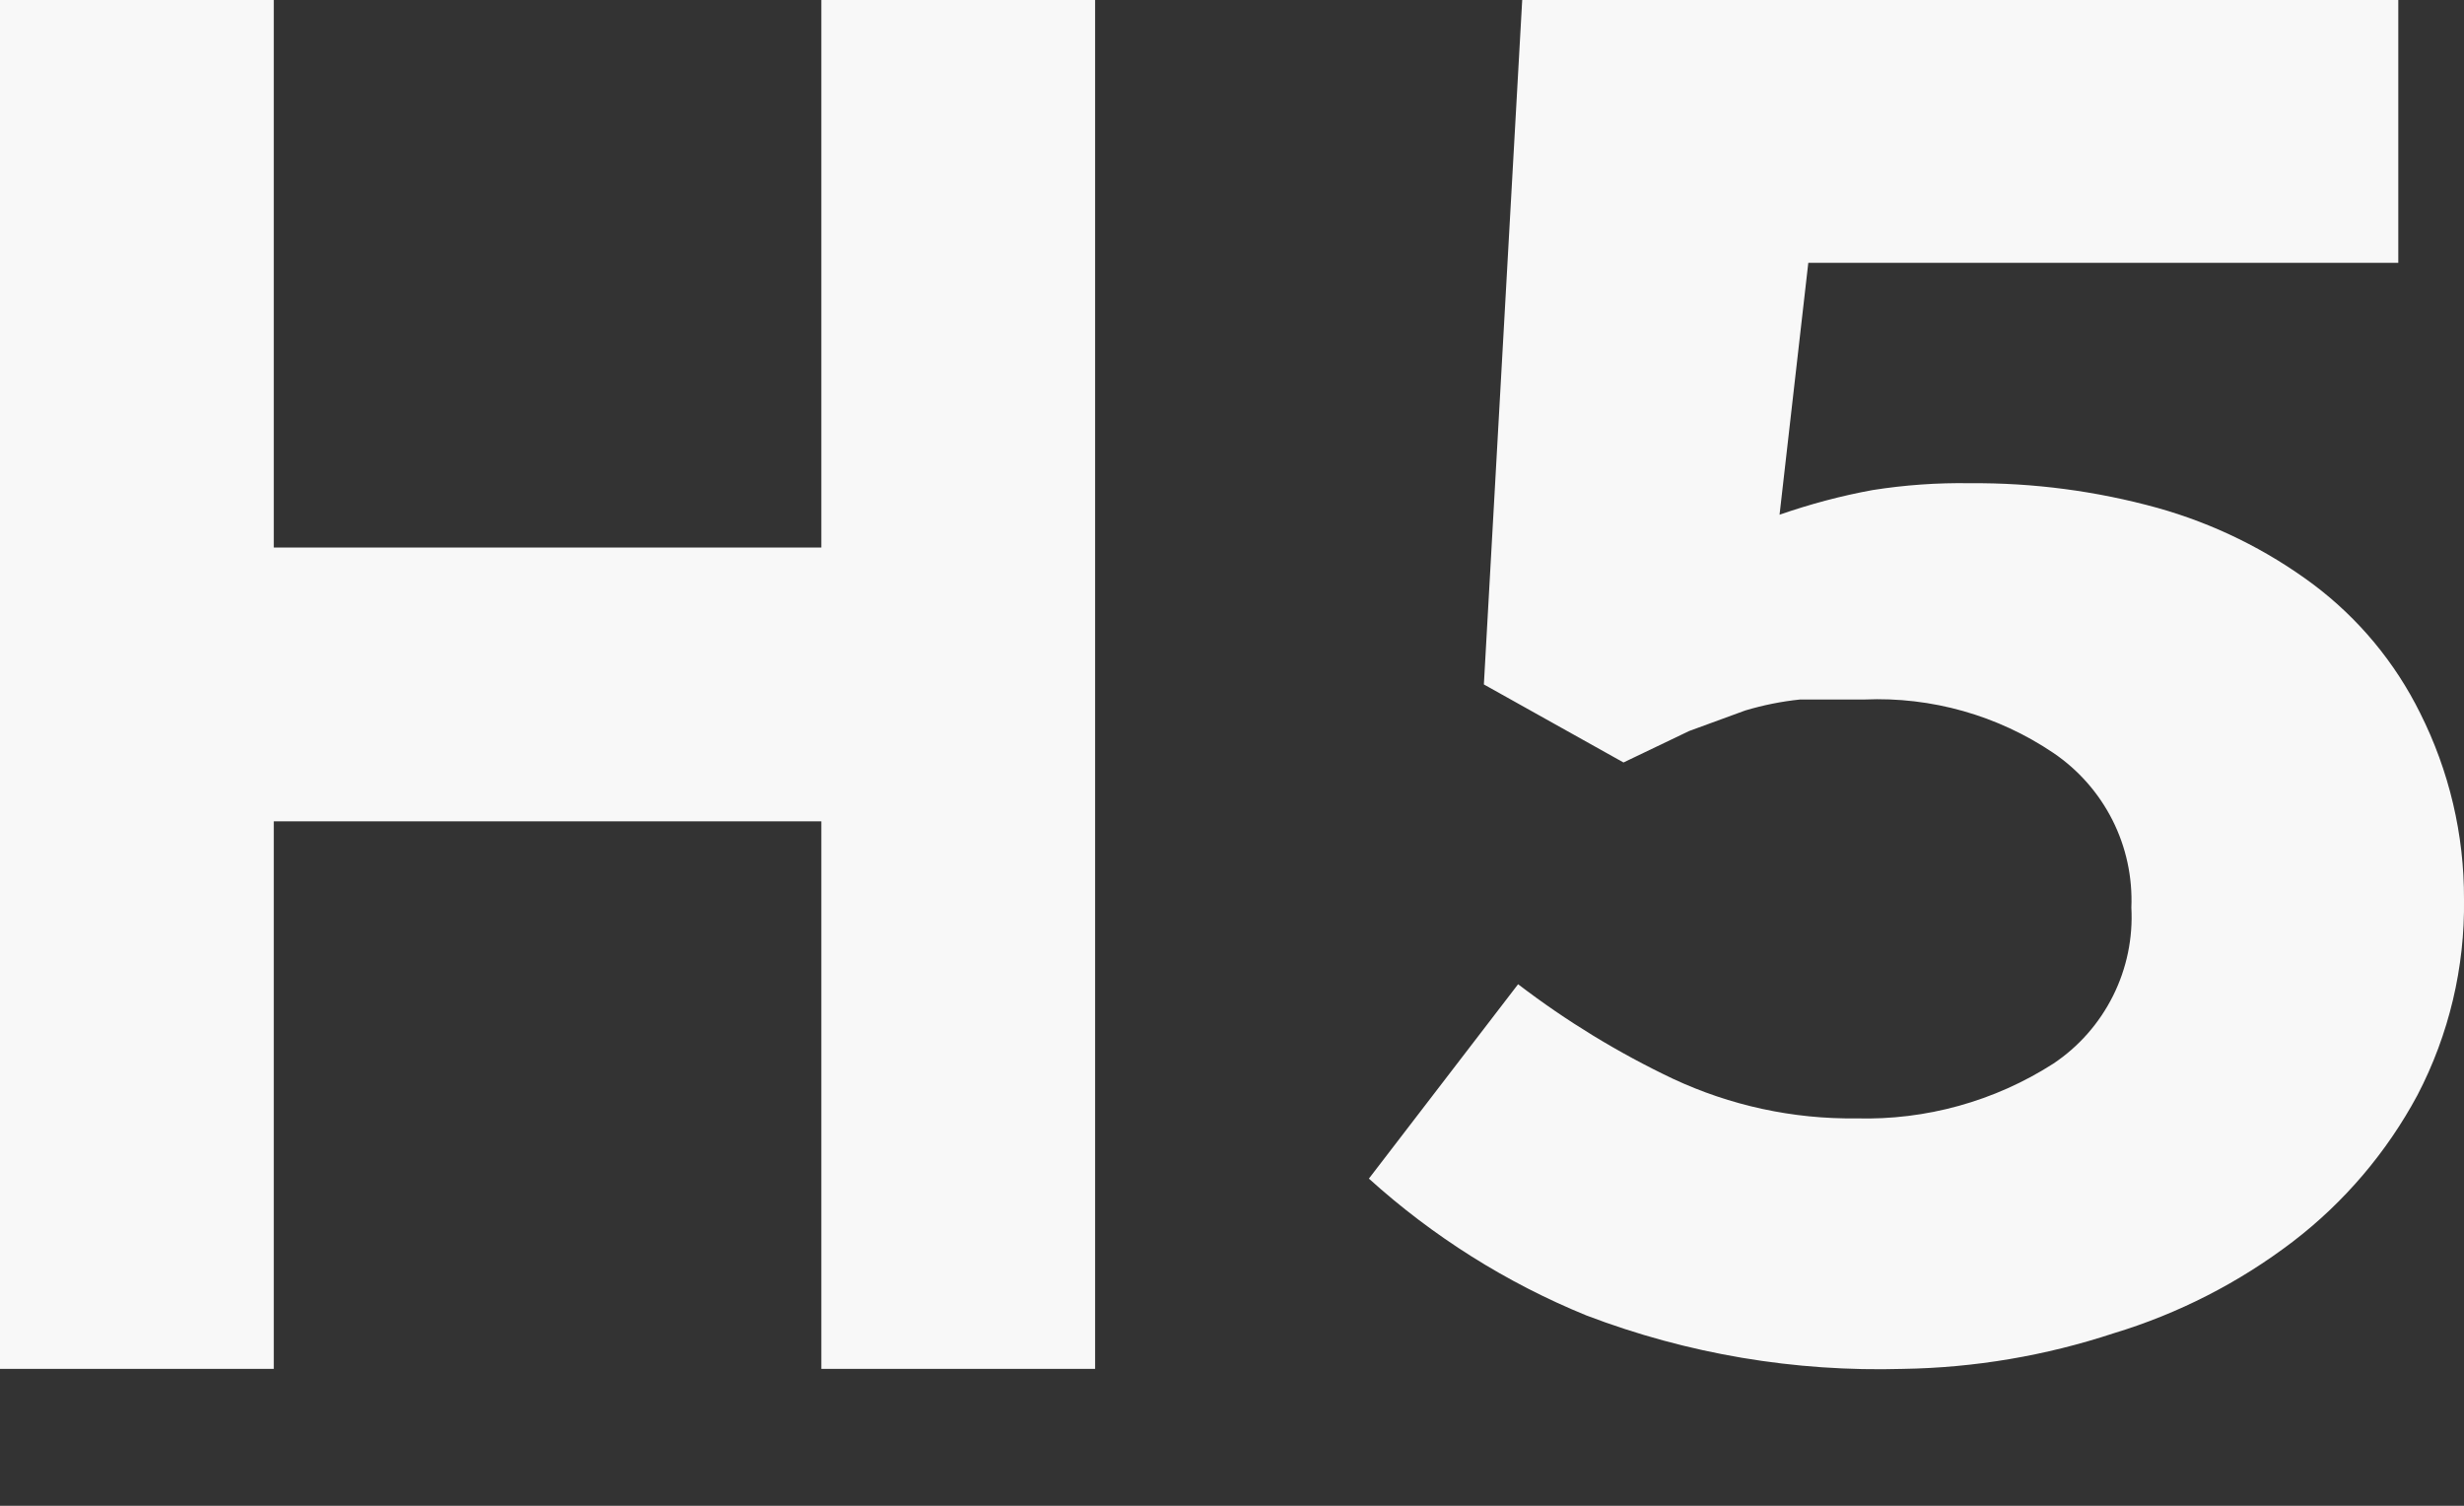<svg width="18" height="11" viewBox="0 0 18 11" fill="none" xmlns="http://www.w3.org/2000/svg">
<rect x="0" y="0" width="18" height="11" fill="#333333" stroke="none"/>
<path d="M11.09 7.19C11.442 7.459 11.82 7.69 12.22 7.88C12.639 8.076 13.097 8.176 13.56 8.17C14.069 8.184 14.571 8.045 15 7.77C15.186 7.646 15.336 7.475 15.436 7.275C15.536 7.075 15.582 6.853 15.57 6.63C15.579 6.409 15.532 6.189 15.432 5.991C15.332 5.793 15.183 5.624 15 5.5C14.594 5.226 14.11 5.089 13.62 5.11H13.15C13.014 5.124 12.881 5.151 12.75 5.19L12.34 5.34L11.86 5.57L10.84 5L11.12 0H17.52V1.92H13.21L13 3.76C13.222 3.683 13.449 3.622 13.68 3.58C13.915 3.543 14.152 3.526 14.39 3.53C14.853 3.526 15.314 3.587 15.76 3.71C16.171 3.825 16.558 4.015 16.9 4.27C17.23 4.518 17.497 4.84 17.68 5.21C17.892 5.632 18.002 6.098 18 6.57C18.007 7.067 17.89 7.559 17.66 8C17.436 8.417 17.126 8.782 16.75 9.07C16.357 9.37 15.913 9.597 15.44 9.74C14.943 9.904 14.424 9.992 13.9 10C13.112 10.023 12.327 9.891 11.59 9.61C11.006 9.372 10.468 9.033 10 8.61L11.09 7.19V7.19ZM8 10H6V6H2V10H0V0H2V4H6V0H8V10Z" fill="#F8F8F8"/>
</svg>
